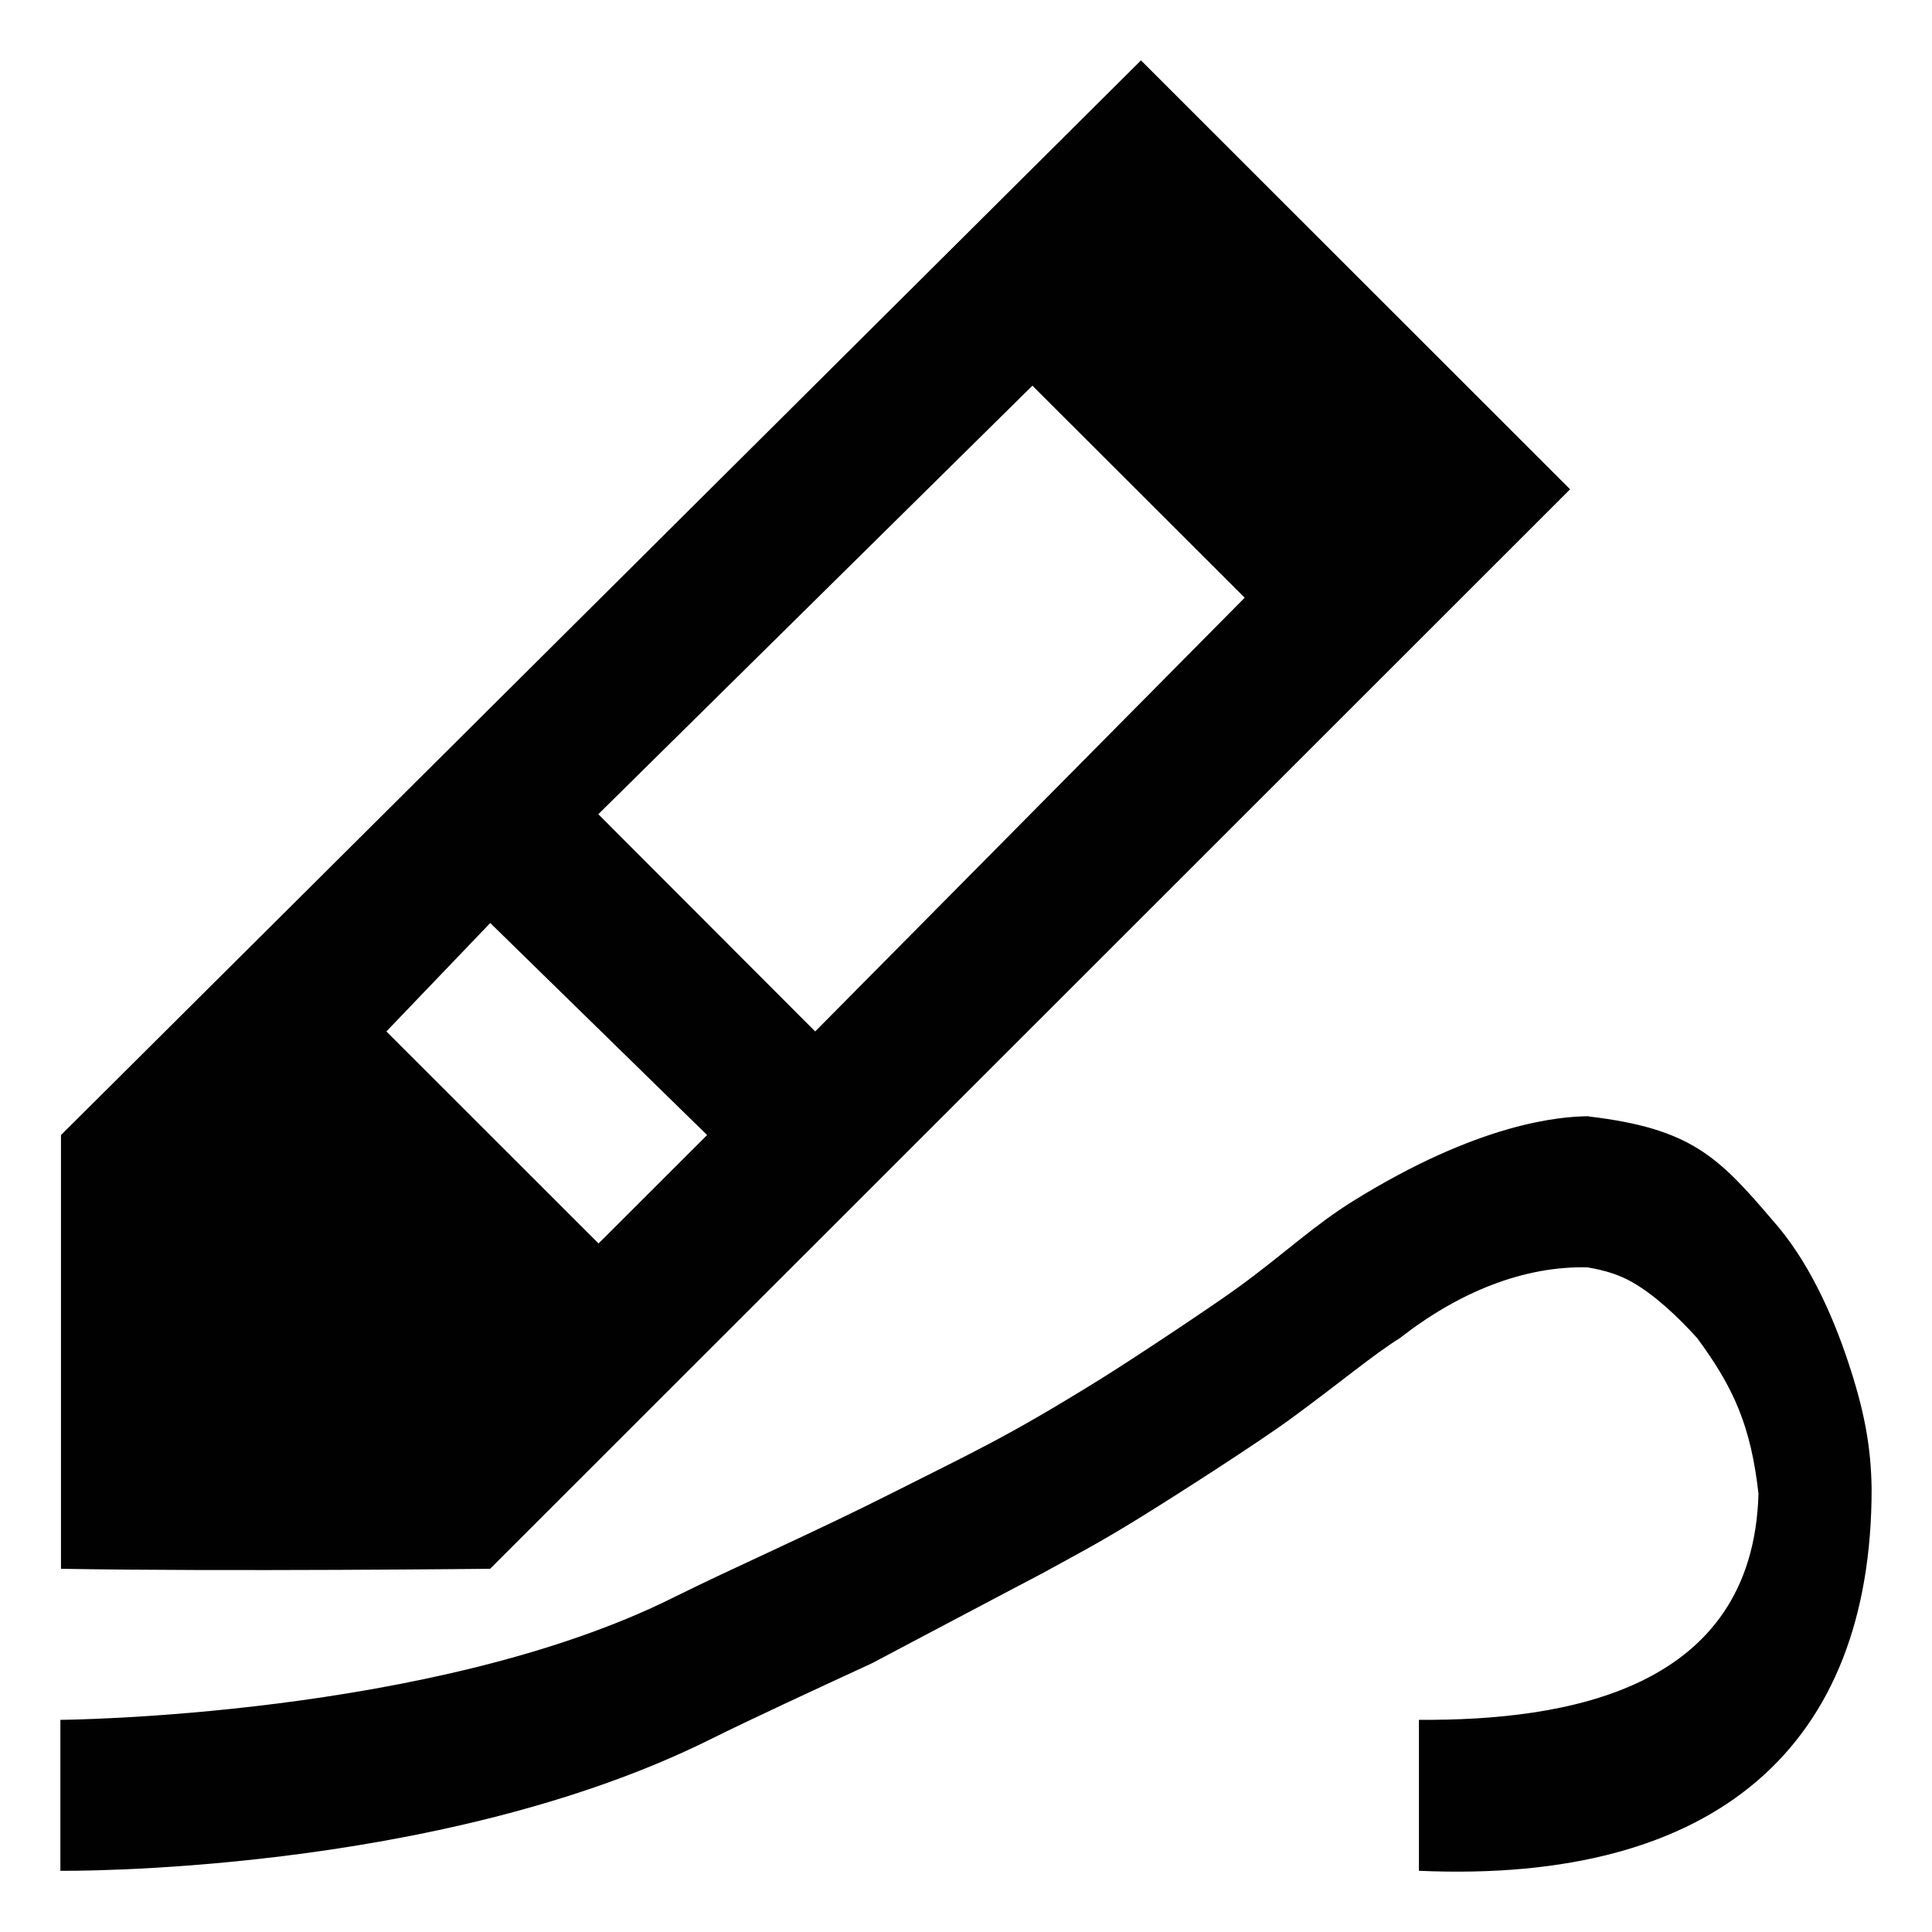 <svg xmlns="http://www.w3.org/2000/svg" viewBox="0 0 16 16"><defs><style id="current-color-scheme" type="text/css"></style><linearGradient id="arrongin" x1="0%" x2="0%" y1="0%" y2="100%"><stop offset="0%" stop-color="#dd9b44"/><stop offset="100%" stop-color="#ad6c16"/></linearGradient><linearGradient id="aurora" x1="0%" x2="0%" y1="0%" y2="100%"><stop offset="0%" stop-color="#09d4df"/><stop offset="100%" stop-color="#9269f4"/></linearGradient><linearGradient id="fitdance" x1="0%" x2="0%" y1="0%" y2="100%"><stop offset="0%" stop-color="#1ad6ab"/><stop offset="100%" stop-color="#329db6"/></linearGradient><linearGradient id="oomox" x1="0%" x2="0%" y1="0%" y2="100%"><stop offset="0%" stop-color="#efefe7"/><stop offset="100%" stop-color="#8f8f8b"/></linearGradient><linearGradient id="rainblue" x1="0%" x2="0%" y1="0%" y2="100%"><stop offset="0%" stop-color="#00f260"/><stop offset="100%" stop-color="#0575e6"/></linearGradient><linearGradient id="sunrise" x1="0%" x2="0%" y1="0%" y2="100%"><stop offset="0%" stop-color="#ff8501"/><stop offset="100%" stop-color="#ffcb01"/></linearGradient><linearGradient id="telinkrin" x1="0%" x2="0%" y1="0%" y2="100%"><stop offset="0%" stop-color="#b2ced6"/><stop offset="100%" stop-color="#6da5b7"/></linearGradient><linearGradient id="60spsycho" x1="0%" x2="0%" y1="0%" y2="100%"><stop offset="0%" stop-color="#df5940"/><stop offset="25%" stop-color="#d8d15f"/><stop offset="50%" stop-color="#e9882a"/><stop offset="100%" stop-color="#279362"/></linearGradient><linearGradient id="90ssummer" x1="0%" x2="0%" y1="0%" y2="100%"><stop offset="0%" stop-color="#f618c7"/><stop offset="20%" stop-color="#94ffab"/><stop offset="50%" stop-color="#fbfd54"/><stop offset="100%" stop-color="#0f83ae"/></linearGradient><linearGradient id="cyberneon" x1="0%" x2="0%" y1="0%" y2="100%"><stop offset="0" stop-color="#0abdc6"/><stop offset="1" stop-color="#ea00d9"/></linearGradient></defs><path d="M9.449.5L.505 9.4v3.592c1.343.024 3.554 0 3.554 0l8.944-8.94zM8.55 3.194l1.758 1.756-3.557 3.592-1.796-1.799zM4.06 7.644L5.856 9.4l-.899.898L3.2 8.542zm9.098 1.6c-.245.002-.913.057-1.953.703-.325.202-.566.433-.938.705-.197.145-.906.617-1.171.78-.774.48-1.051.6-1.719.938-.646.326-1.323.622-1.796.858C3.59 14.222.5 14.243.5 14.243v1.25s3.121.04 5.392-1.093c.301-.15.836-.398 1.328-.625 0 0 1.399-.74 1.406-.742.245-.136.452-.24.82-.468.285-.176.969-.614 1.25-.82.413-.303.678-.527.898-.664.482-.377 1.025-.601 1.563-.585-.043 0 .162.012.351.117.189.105.388.292.547.468.306.415.445.732.508 1.289-.045 1.632-1.6 1.88-2.812 1.873v1.25c2.473.11 3.749-1.042 3.749-3.162-.005-.36-.063-.656-.195-1.054-.133-.399-.333-.844-.625-1.171-.451-.529-.679-.76-1.523-.86z" fill="currentColor" color="#010101"/></svg>